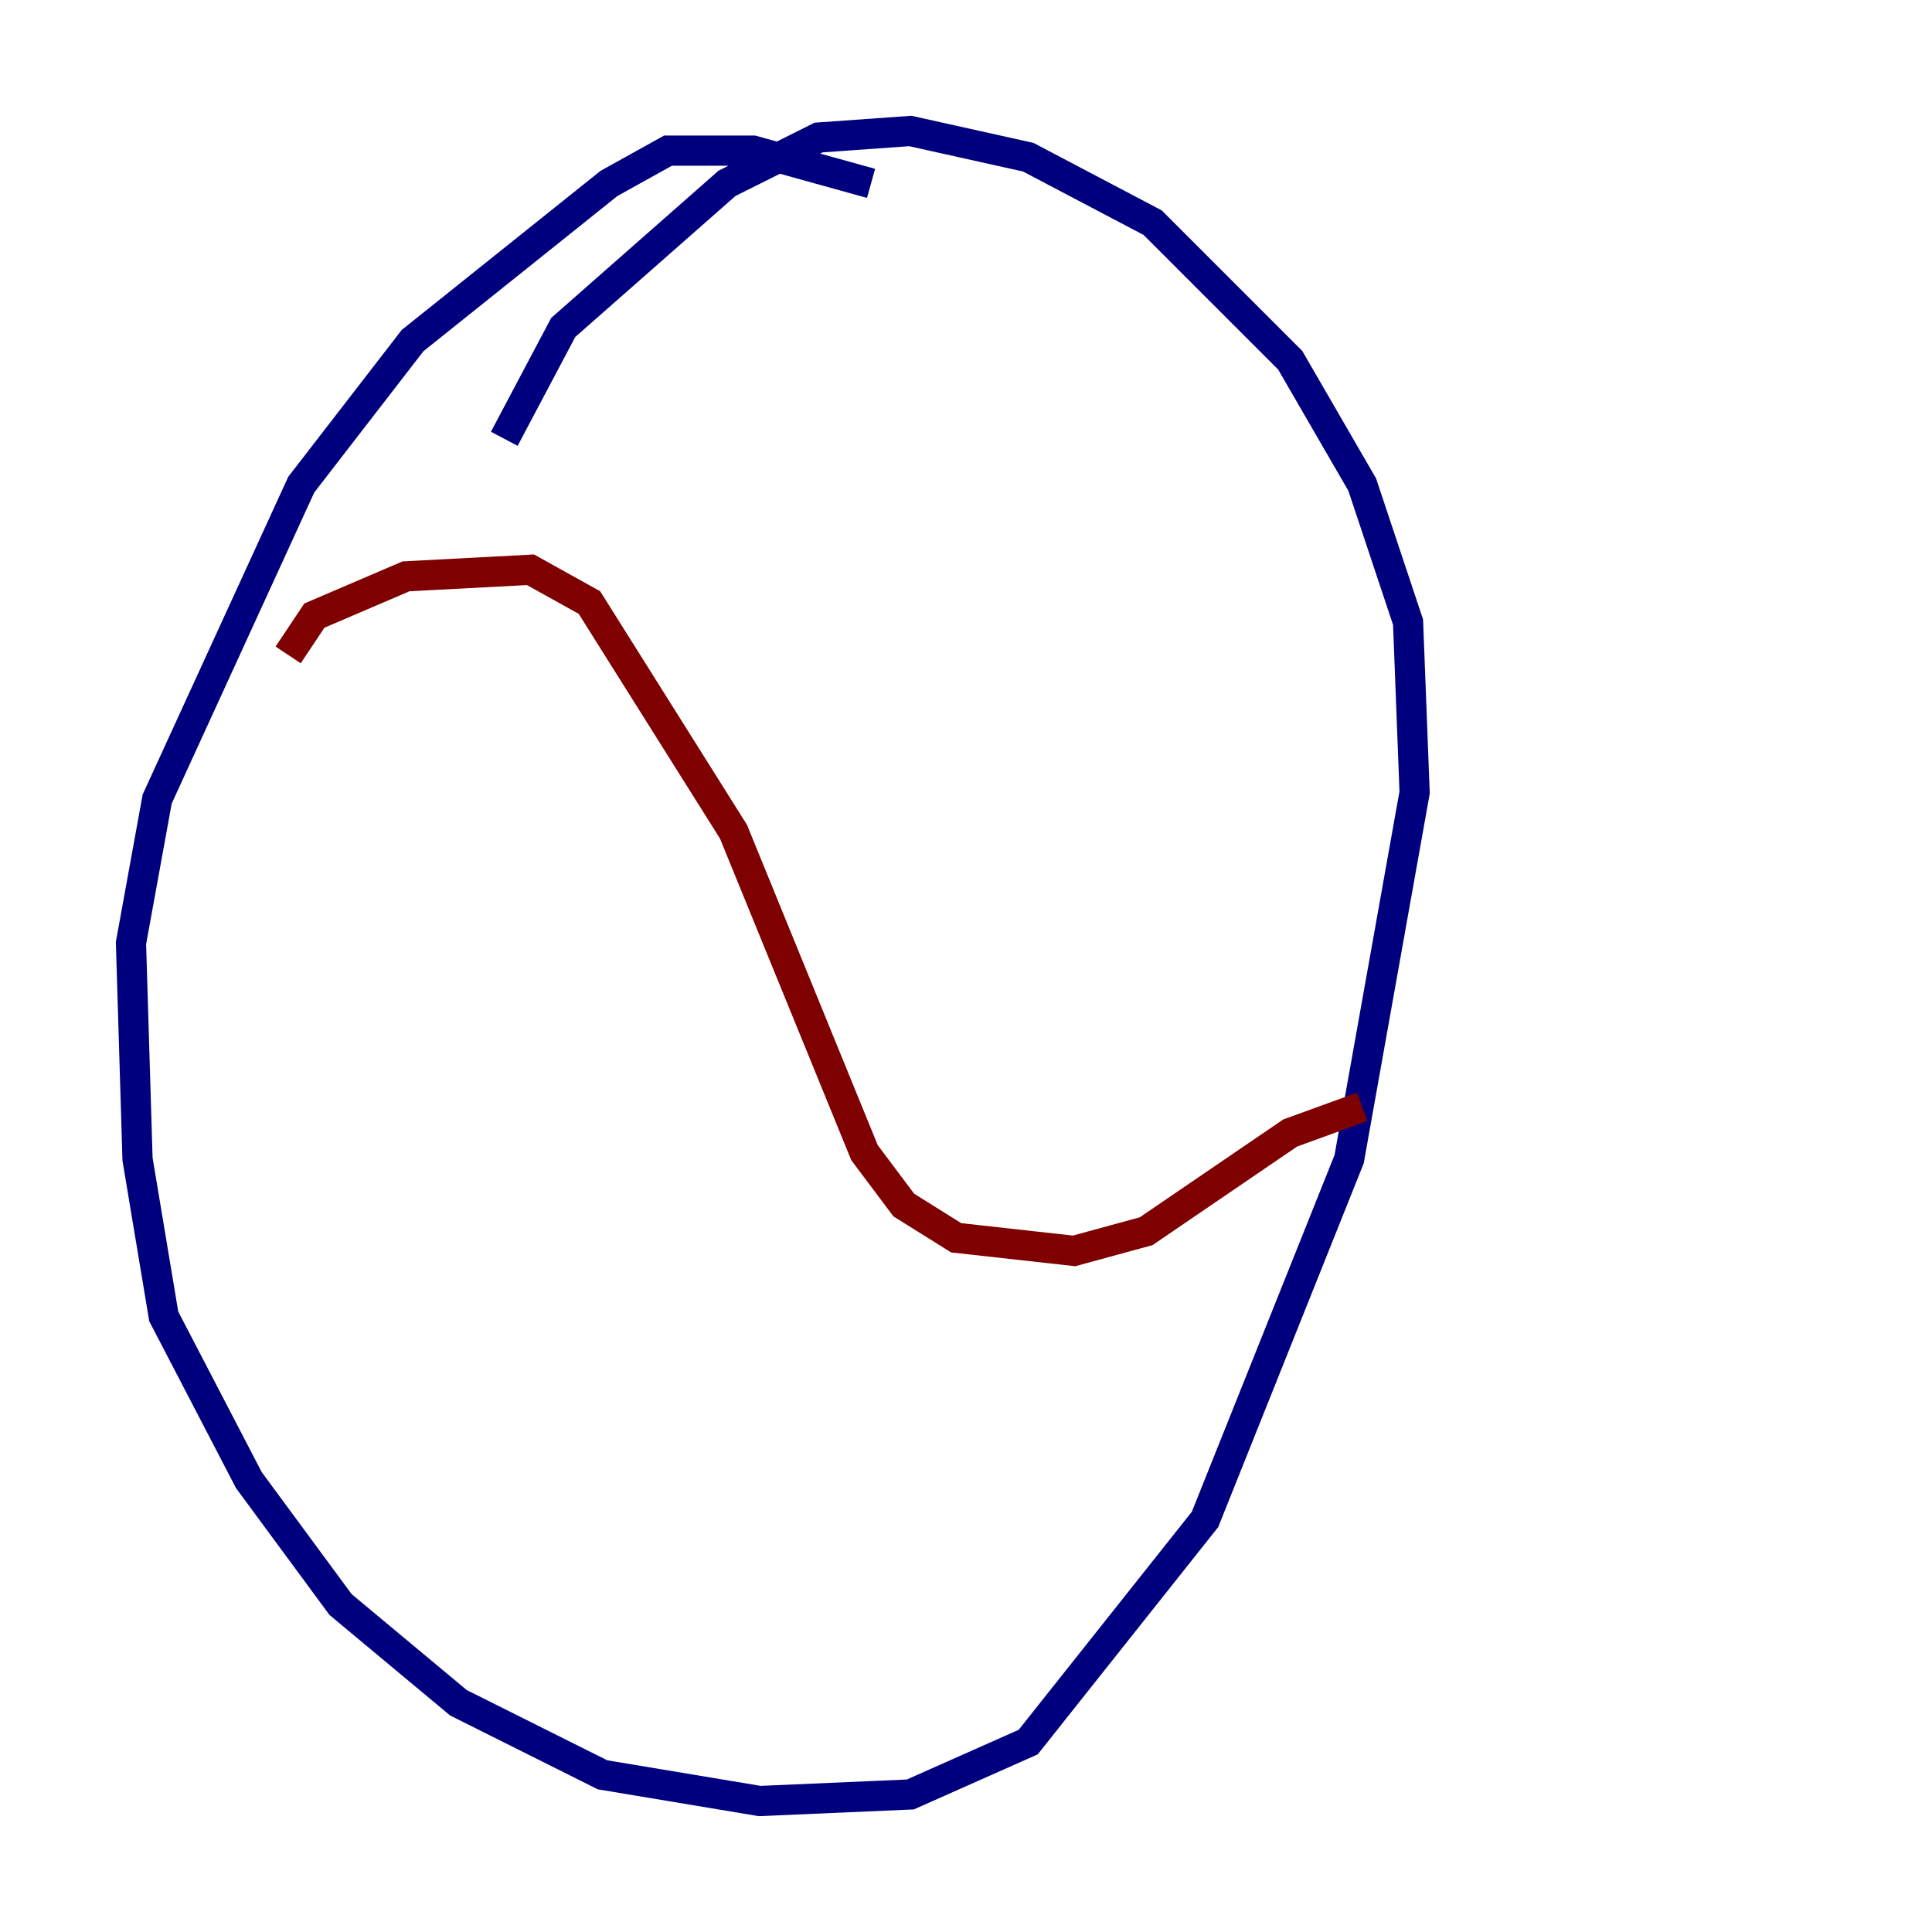 <?xml version="1.0" encoding="utf-8" ?>
<svg baseProfile="tiny" height="128" version="1.2" viewBox="0,0,128,128" width="128" xmlns="http://www.w3.org/2000/svg" xmlns:ev="http://www.w3.org/2001/xml-events" xmlns:xlink="http://www.w3.org/1999/xlink"><defs /><polyline fill="none" points="57.709,12.149 49.898,9.98 44.258,9.98 40.352,12.149 27.336,22.563 19.959,32.108 10.414,52.936 8.678,62.481 9.112,76.8 10.848,87.214 16.488,98.061 22.563,106.305 30.373,112.814 39.919,117.586 50.332,119.322 60.312,118.888 68.122,115.417 79.837,100.664 89.383,76.8 93.722,52.502 93.288,41.22 90.251,32.108 85.478,23.864 76.366,14.752 68.122,10.414 60.312,8.678 54.237,9.112 48.163,12.149 37.315,21.695 33.41,29.071" stroke="#00007f" stroke-width="2" /><polyline fill="none" points="19.091,43.39 20.827,40.786 26.902,38.183 35.146,37.749 39.051,39.919 48.597,55.105 57.275,76.366 59.878,79.837 63.349,82.007 71.159,82.875 75.932,81.573 85.478,75.064 90.251,73.329" stroke="#7f0000" stroke-width="2" /></svg>
